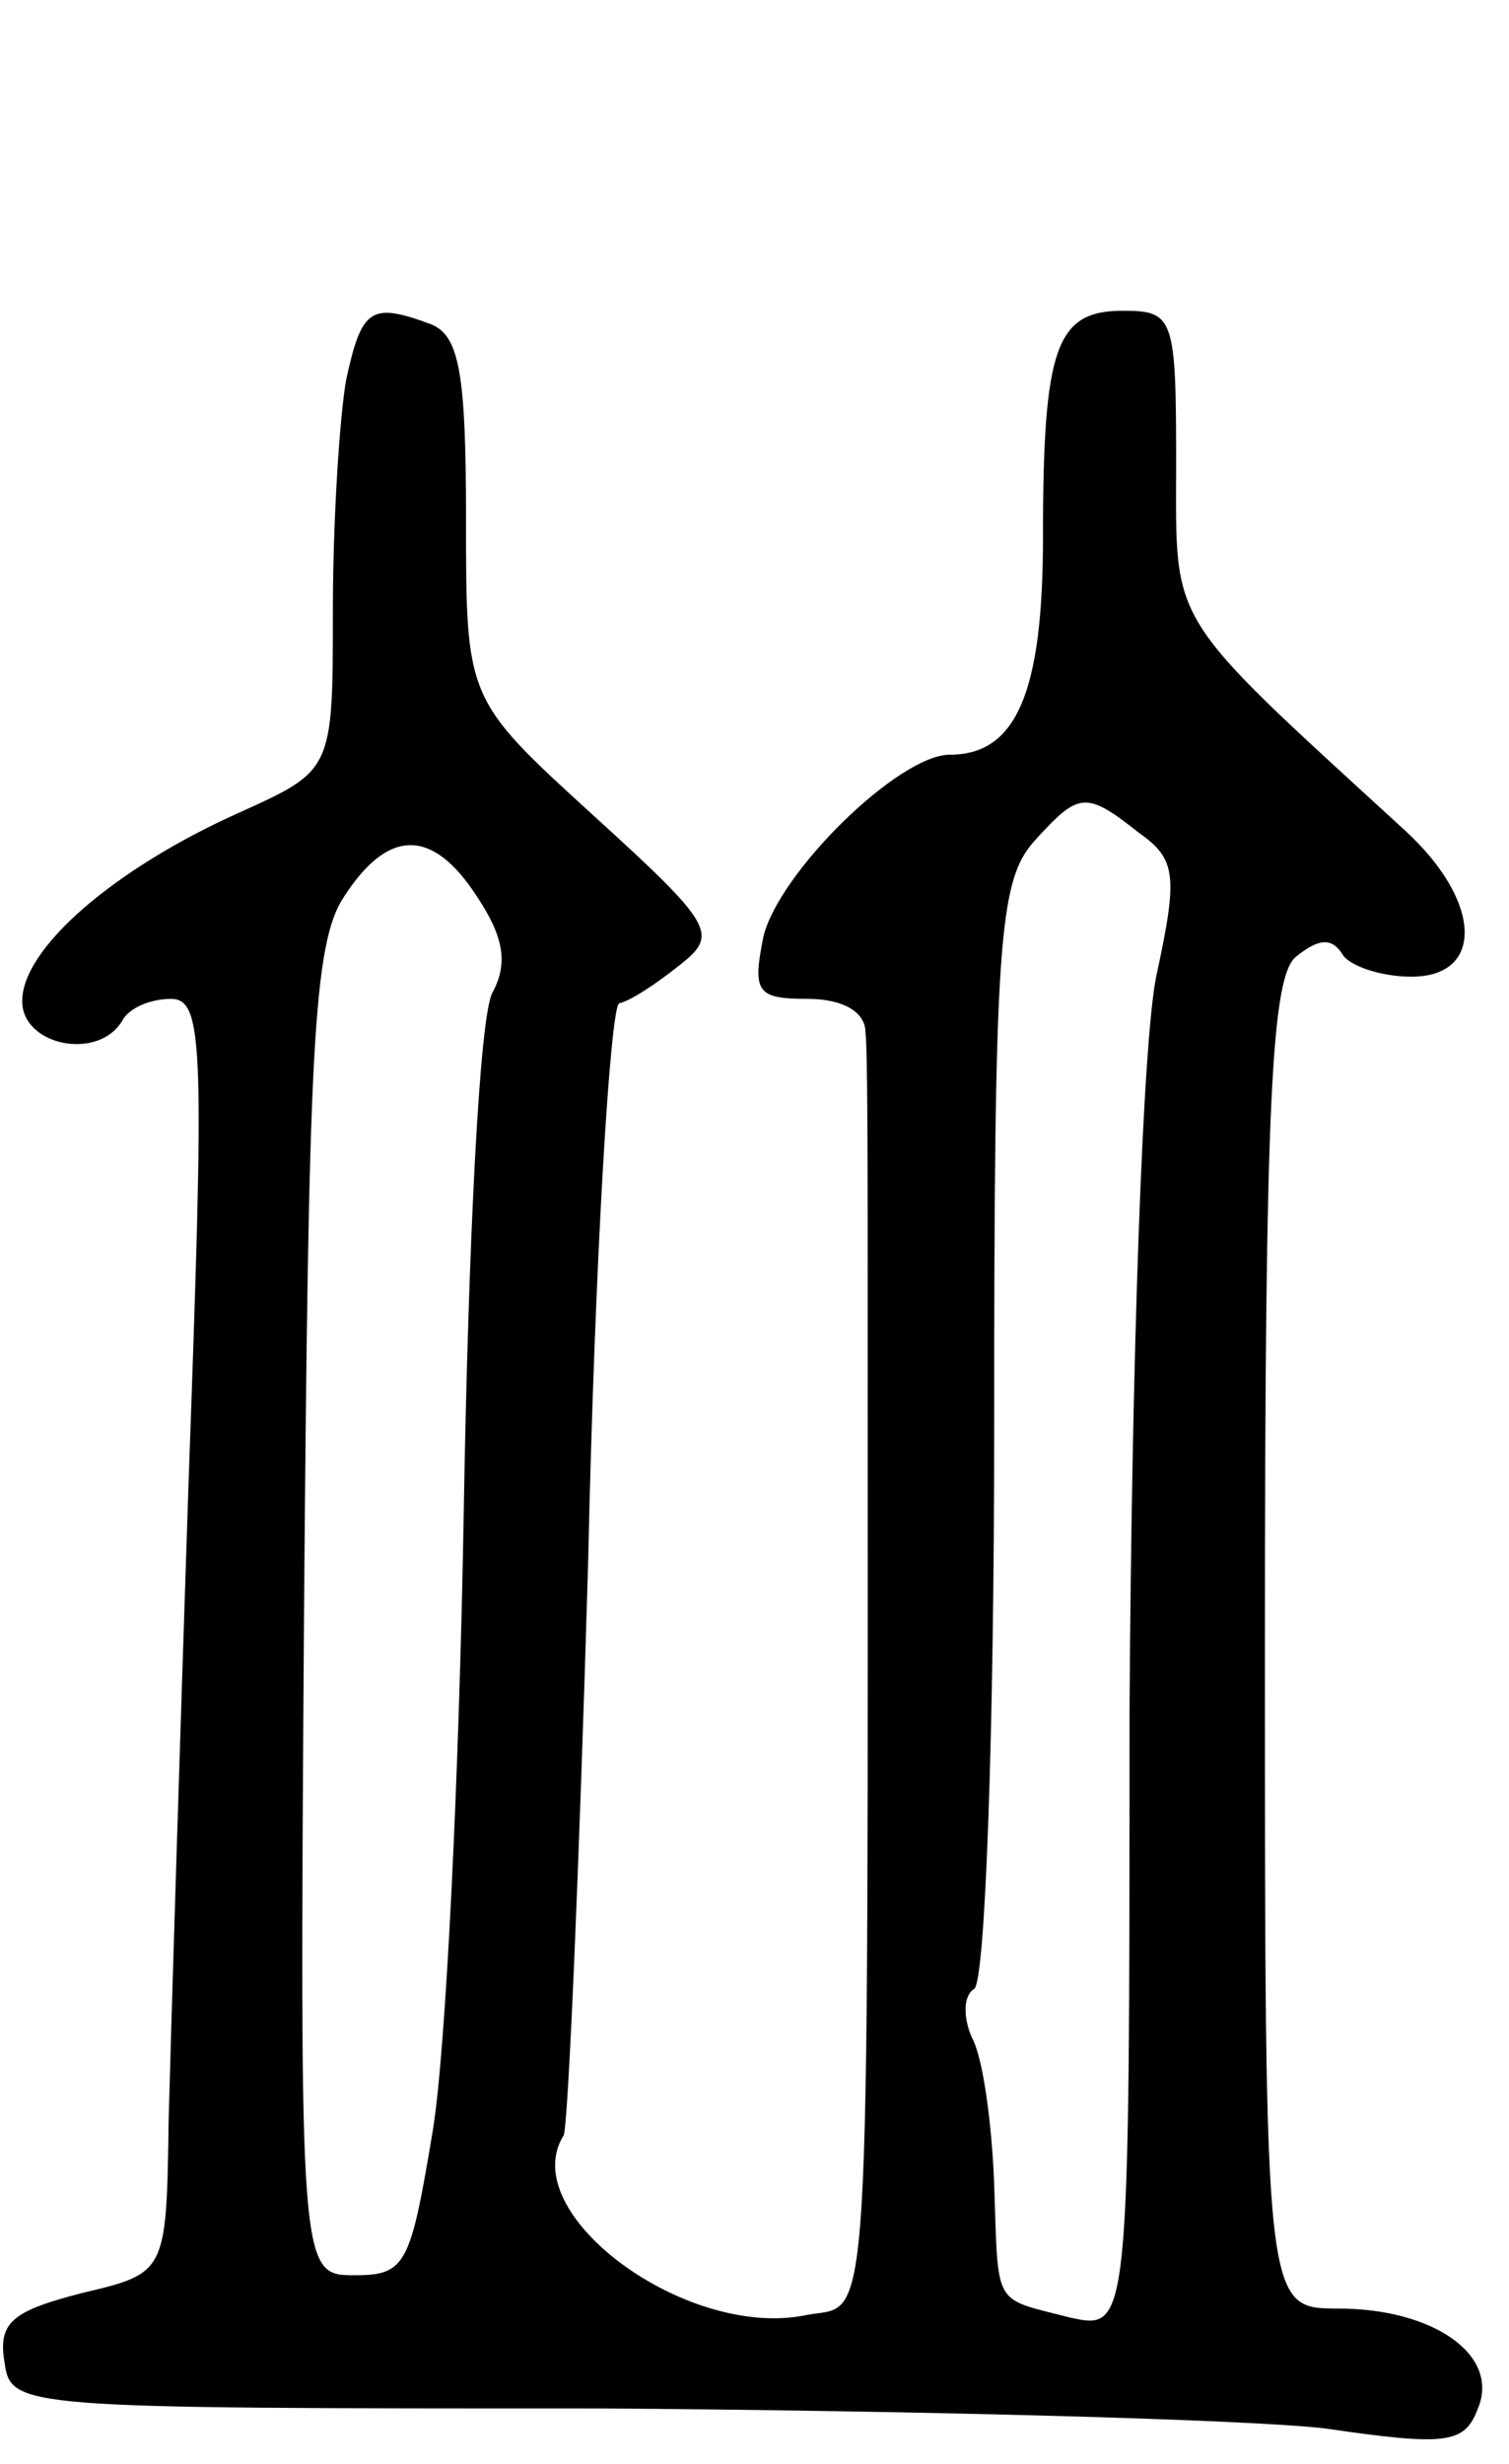 <svg version="1.0" xmlns="http://www.w3.org/2000/svg"
 width="68pt" height="111pt" viewBox="0 0 68 111"
 preserveAspectRatio="xMidYMid meet">
<g transform="translate(0,111) scale(0.1,-0.1)"
fill="#000000" stroke="none">
<path d="M156 939 c-3 -17 -6 -64 -6 -104 0 -72 0 -72 -42 -91 -56 -25 -98
-61 -98 -85 0 -20 34 -27 45 -9 3 6 13 10 22 10 15 0 15 -22 8 -217 -4 -120
-8 -249 -9 -288 -1 -69 -1 -69 -39 -78 -31 -8 -38 -13 -35 -31 3 -21 5 -21
268 -21 146 -1 293 -5 327 -9 55 -8 63 -7 69 9 10 24 -20 45 -63 45 -33 0 -33
0 -33 299 0 245 3 301 14 310 10 8 16 9 21 1 3 -5 17 -10 31 -10 33 0 32 34
-3 66 -108 99 -103 91 -103 165 0 66 -1 69 -24 69 -30 0 -36 -16 -36 -102 0
-70 -12 -98 -42 -98 -23 0 -77 -53 -84 -82 -5 -25 -3 -28 20 -28 16 0 26 -6
26 -15 1 -8 1 -62 1 -120 0 -484 2 -452 -28 -458 -54 -11 -131 46 -109 81 2 4
7 120 11 257 3 138 10 251 14 253 5 1 17 9 27 17 18 14 16 18 -39 68 -57 52
-57 52 -57 133 0 66 -3 83 -16 88 -27 10 -31 7 -38 -25z m357 -204 c17 -12 18
-19 8 -65 -6 -30 -11 -168 -12 -331 0 -279 0 -279 -27 -273 -35 9 -32 4 -34
60 -1 27 -5 57 -10 66 -4 9 -4 19 1 22 5 3 9 116 9 252 0 219 2 247 18 265 20
22 23 23 47 4z m-298 -29 c12 -18 14 -30 7 -43 -6 -10 -11 -115 -13 -233 -2
-118 -8 -244 -14 -280 -10 -60 -12 -65 -35 -65 -25 0 -25 0 -23 298 2 253 4
302 18 323 20 31 40 31 60 0z"/>
</g>
</svg>

